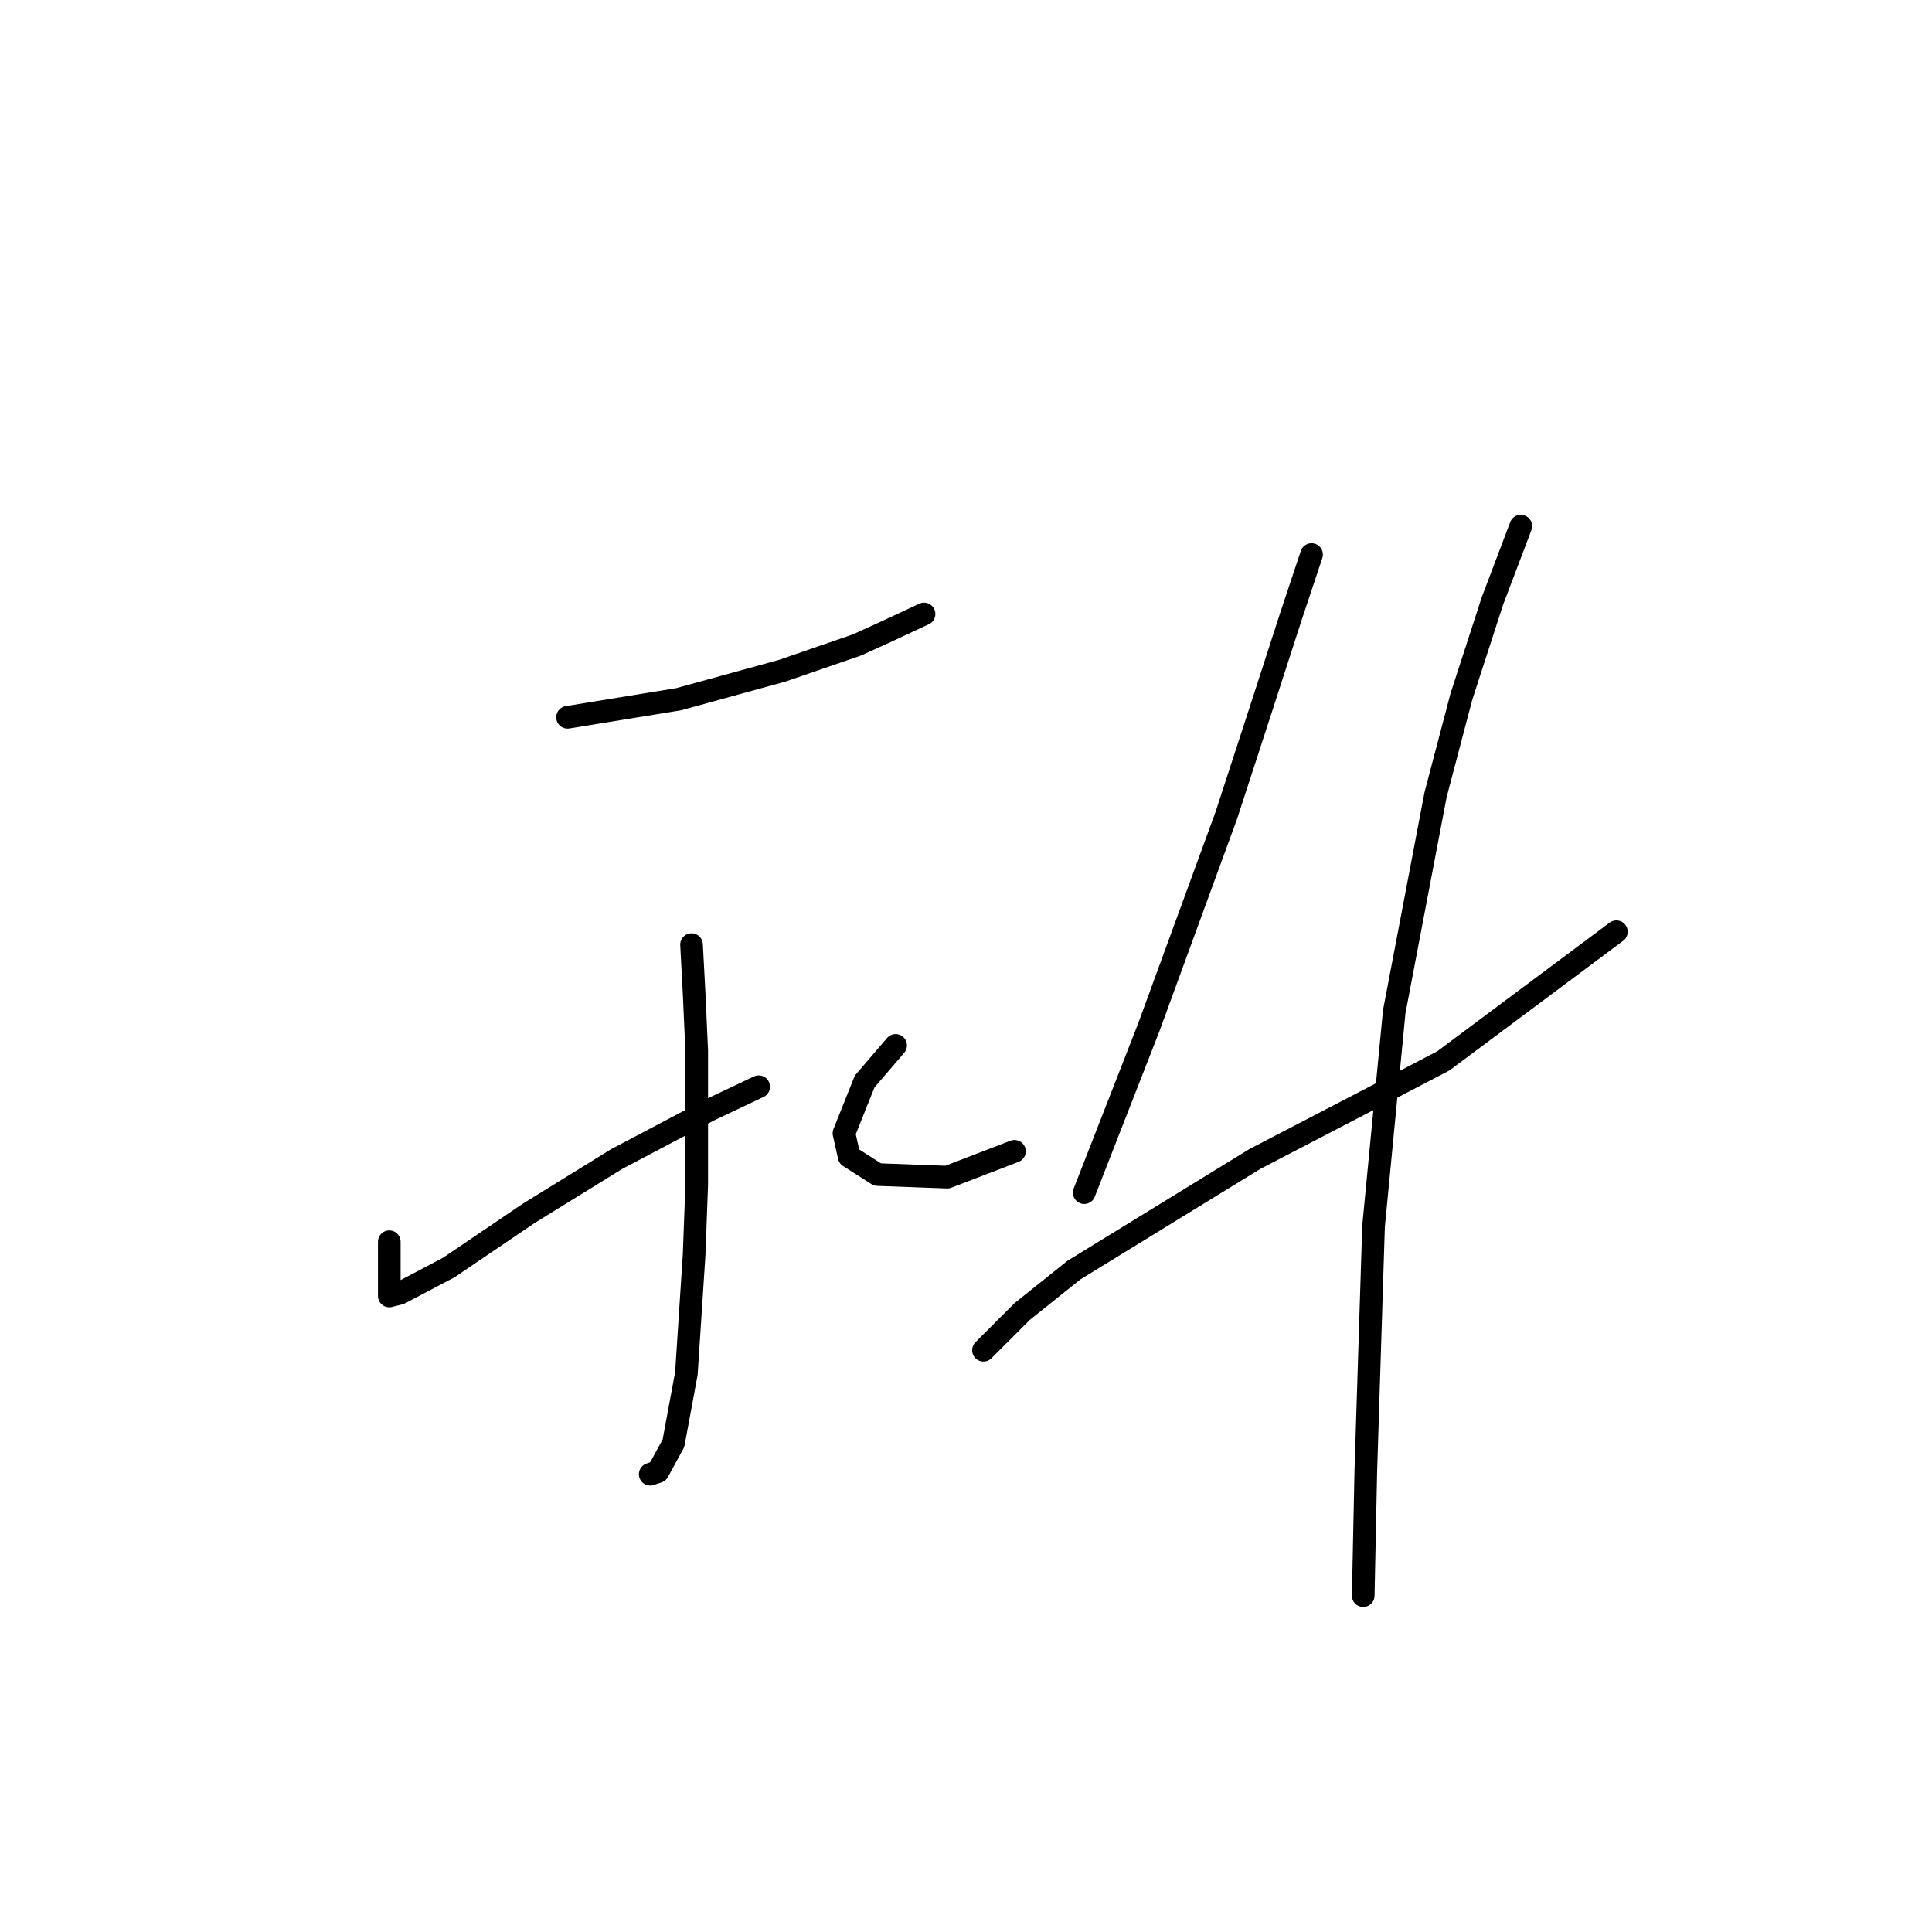 <?xml version="1.0" standalone="no"?>
    <svg width="256" height="256" xmlns="http://www.w3.org/2000/svg" version="1.1">
    <polyline stroke="black" stroke-width="3" stroke-linecap="round" fill="transparent" stroke-linejoin="round" points="75.203 95.046 89.922 92.65 103.614 88.885 113.541 85.462 117.307 83.75 122.441 81.354 122.441 81.354 " />
        <polyline stroke="black" stroke-width="3" stroke-linecap="round" fill="transparent" stroke-linejoin="round" points="91.633 125.169 91.976 131.673 92.318 139.204 92.318 157.004 91.976 166.246 90.949 181.993 89.237 191.235 87.183 195 86.157 195.343 86.157 195.343 " />
        <polyline stroke="black" stroke-width="3" stroke-linecap="round" fill="transparent" stroke-linejoin="round" points="51.583 164.535 51.583 168.3 51.583 170.696 51.583 171.723 52.953 171.381 59.457 167.958 70.068 160.769 81.707 153.581 94.03 147.077 100.533 143.996 100.533 143.996 " />
        <polyline stroke="black" stroke-width="3" stroke-linecap="round" fill="transparent" stroke-linejoin="round" points="118.676 138.519 116.622 140.916 114.568 143.312 111.83 150.158 112.514 153.239 116.28 155.635 125.522 155.977 134.422 152.554 134.422 152.554 " />
        <polyline stroke="black" stroke-width="3" stroke-linecap="round" fill="transparent" stroke-linejoin="round" points="173.787 73.481 171.049 81.696 167.284 93.335 162.491 108.054 152.222 136.123 143.664 158.031 143.664 158.031 " />
        <polyline stroke="black" stroke-width="3" stroke-linecap="round" fill="transparent" stroke-linejoin="round" points="130.314 178.912 135.449 173.777 142.295 168.3 166.257 153.581 183.372 144.681 191.245 140.573 214.18 123.458 214.18 123.458 " />
        <polyline stroke="black" stroke-width="3" stroke-linecap="round" fill="transparent" stroke-linejoin="round" points="201.514 69.715 197.749 79.642 193.641 92.308 190.218 105.316 184.741 134.069 182.003 162.481 180.976 195 180.634 211.431 180.634 211.431 " />
        </svg>
